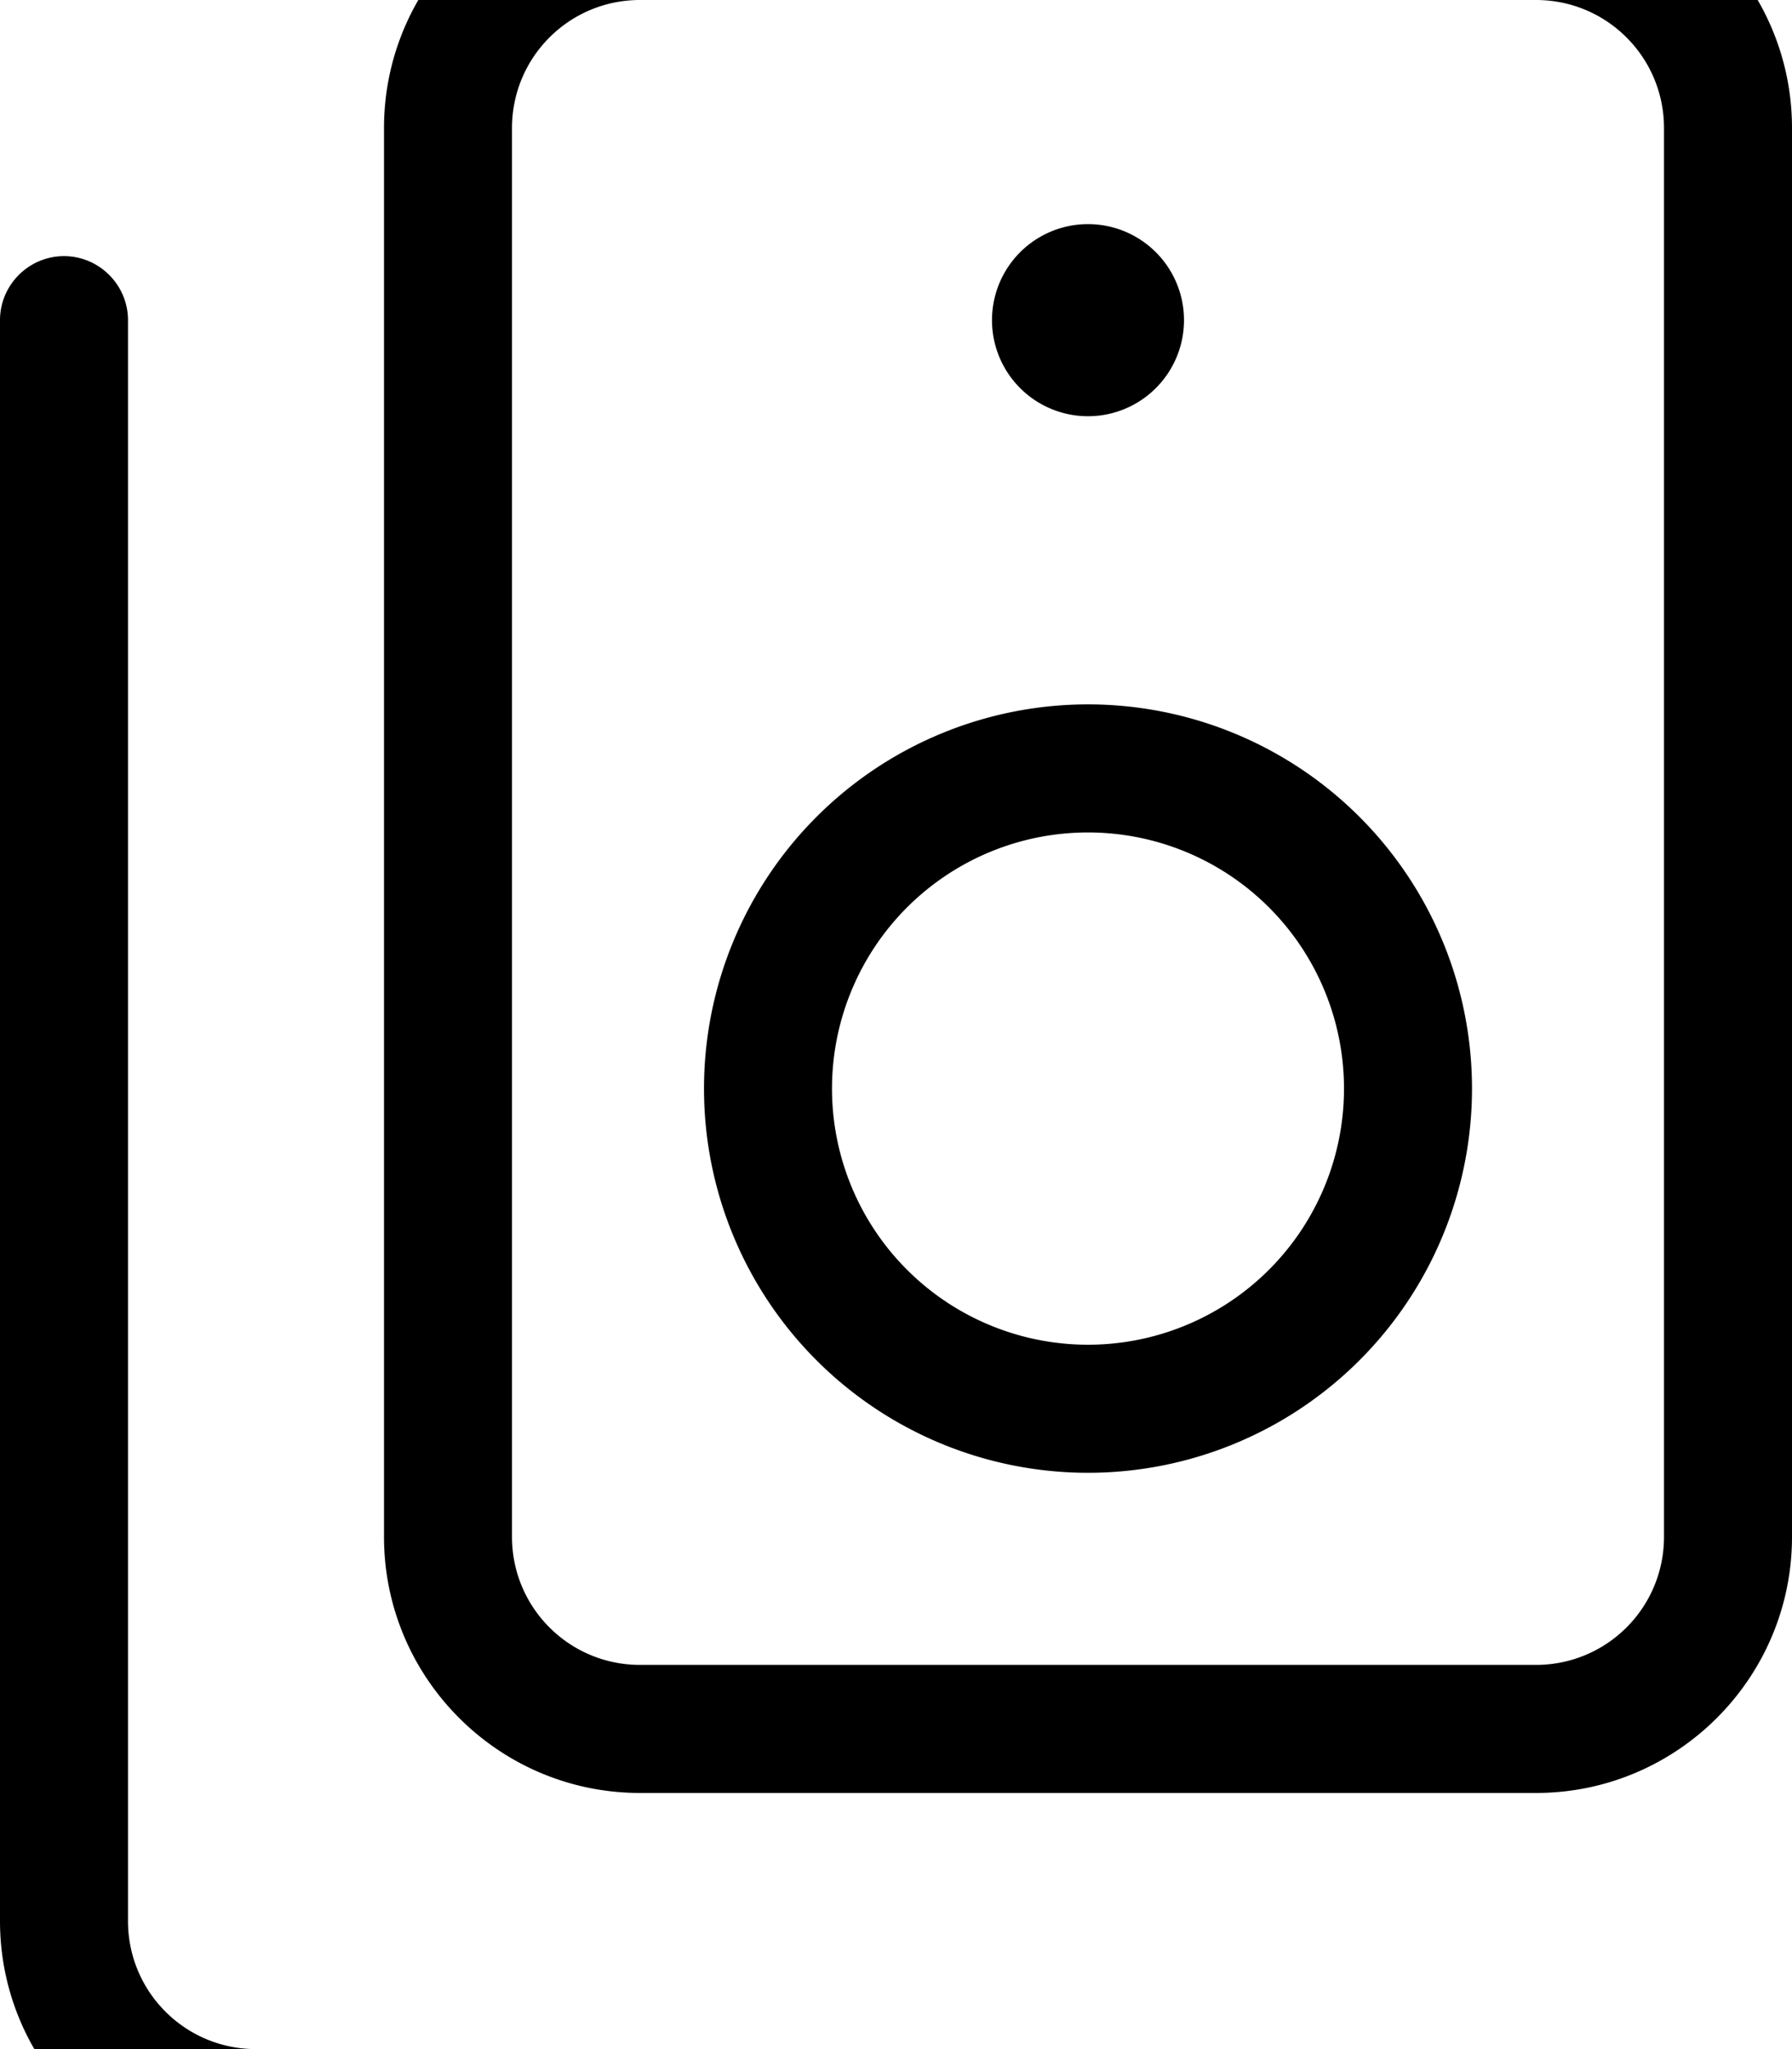 <svg xmlns="http://www.w3.org/2000/svg" viewBox="0 0 448 512"><!--! Font Awesome Pro 7.0.1 by @fontawesome - https://fontawesome.com License - https://fontawesome.com/license (Commercial License) Copyright 2025 Fonticons, Inc. --><path fill="currentColor" d="M160 0c-17.7 0-32 14.3-32 32l0 352c0 17.7 14.3 32 32 32l224 0c17.7 0 32-14.3 32-32l0-352c0-17.7-14.3-32-32-32L160 0zM96 32c0-35.3 28.7-64 64-64l224 0c35.3 0 64 28.7 64 64l0 352c0 35.3-28.7 64-64 64l-224 0c-35.3 0-64-28.7-64-64L96 32zM336 272a64 64 0 1 0 -128 0 64 64 0 1 0 128 0zm-160 0a96 96 0 1 1 192 0 96 96 0 1 1 -192 0zM248 80a24 24 0 1 1 48 0 24 24 0 1 1 -48 0zM32 80l0 400c0 17.7 14.3 32 32 32l272 0c8.8 0 16 7.2 16 16s-7.2 16-16 16L64 544c-35.3 0-64-28.7-64-64L0 80c0-8.8 7.2-16 16-16s16 7.2 16 16z"/></svg>